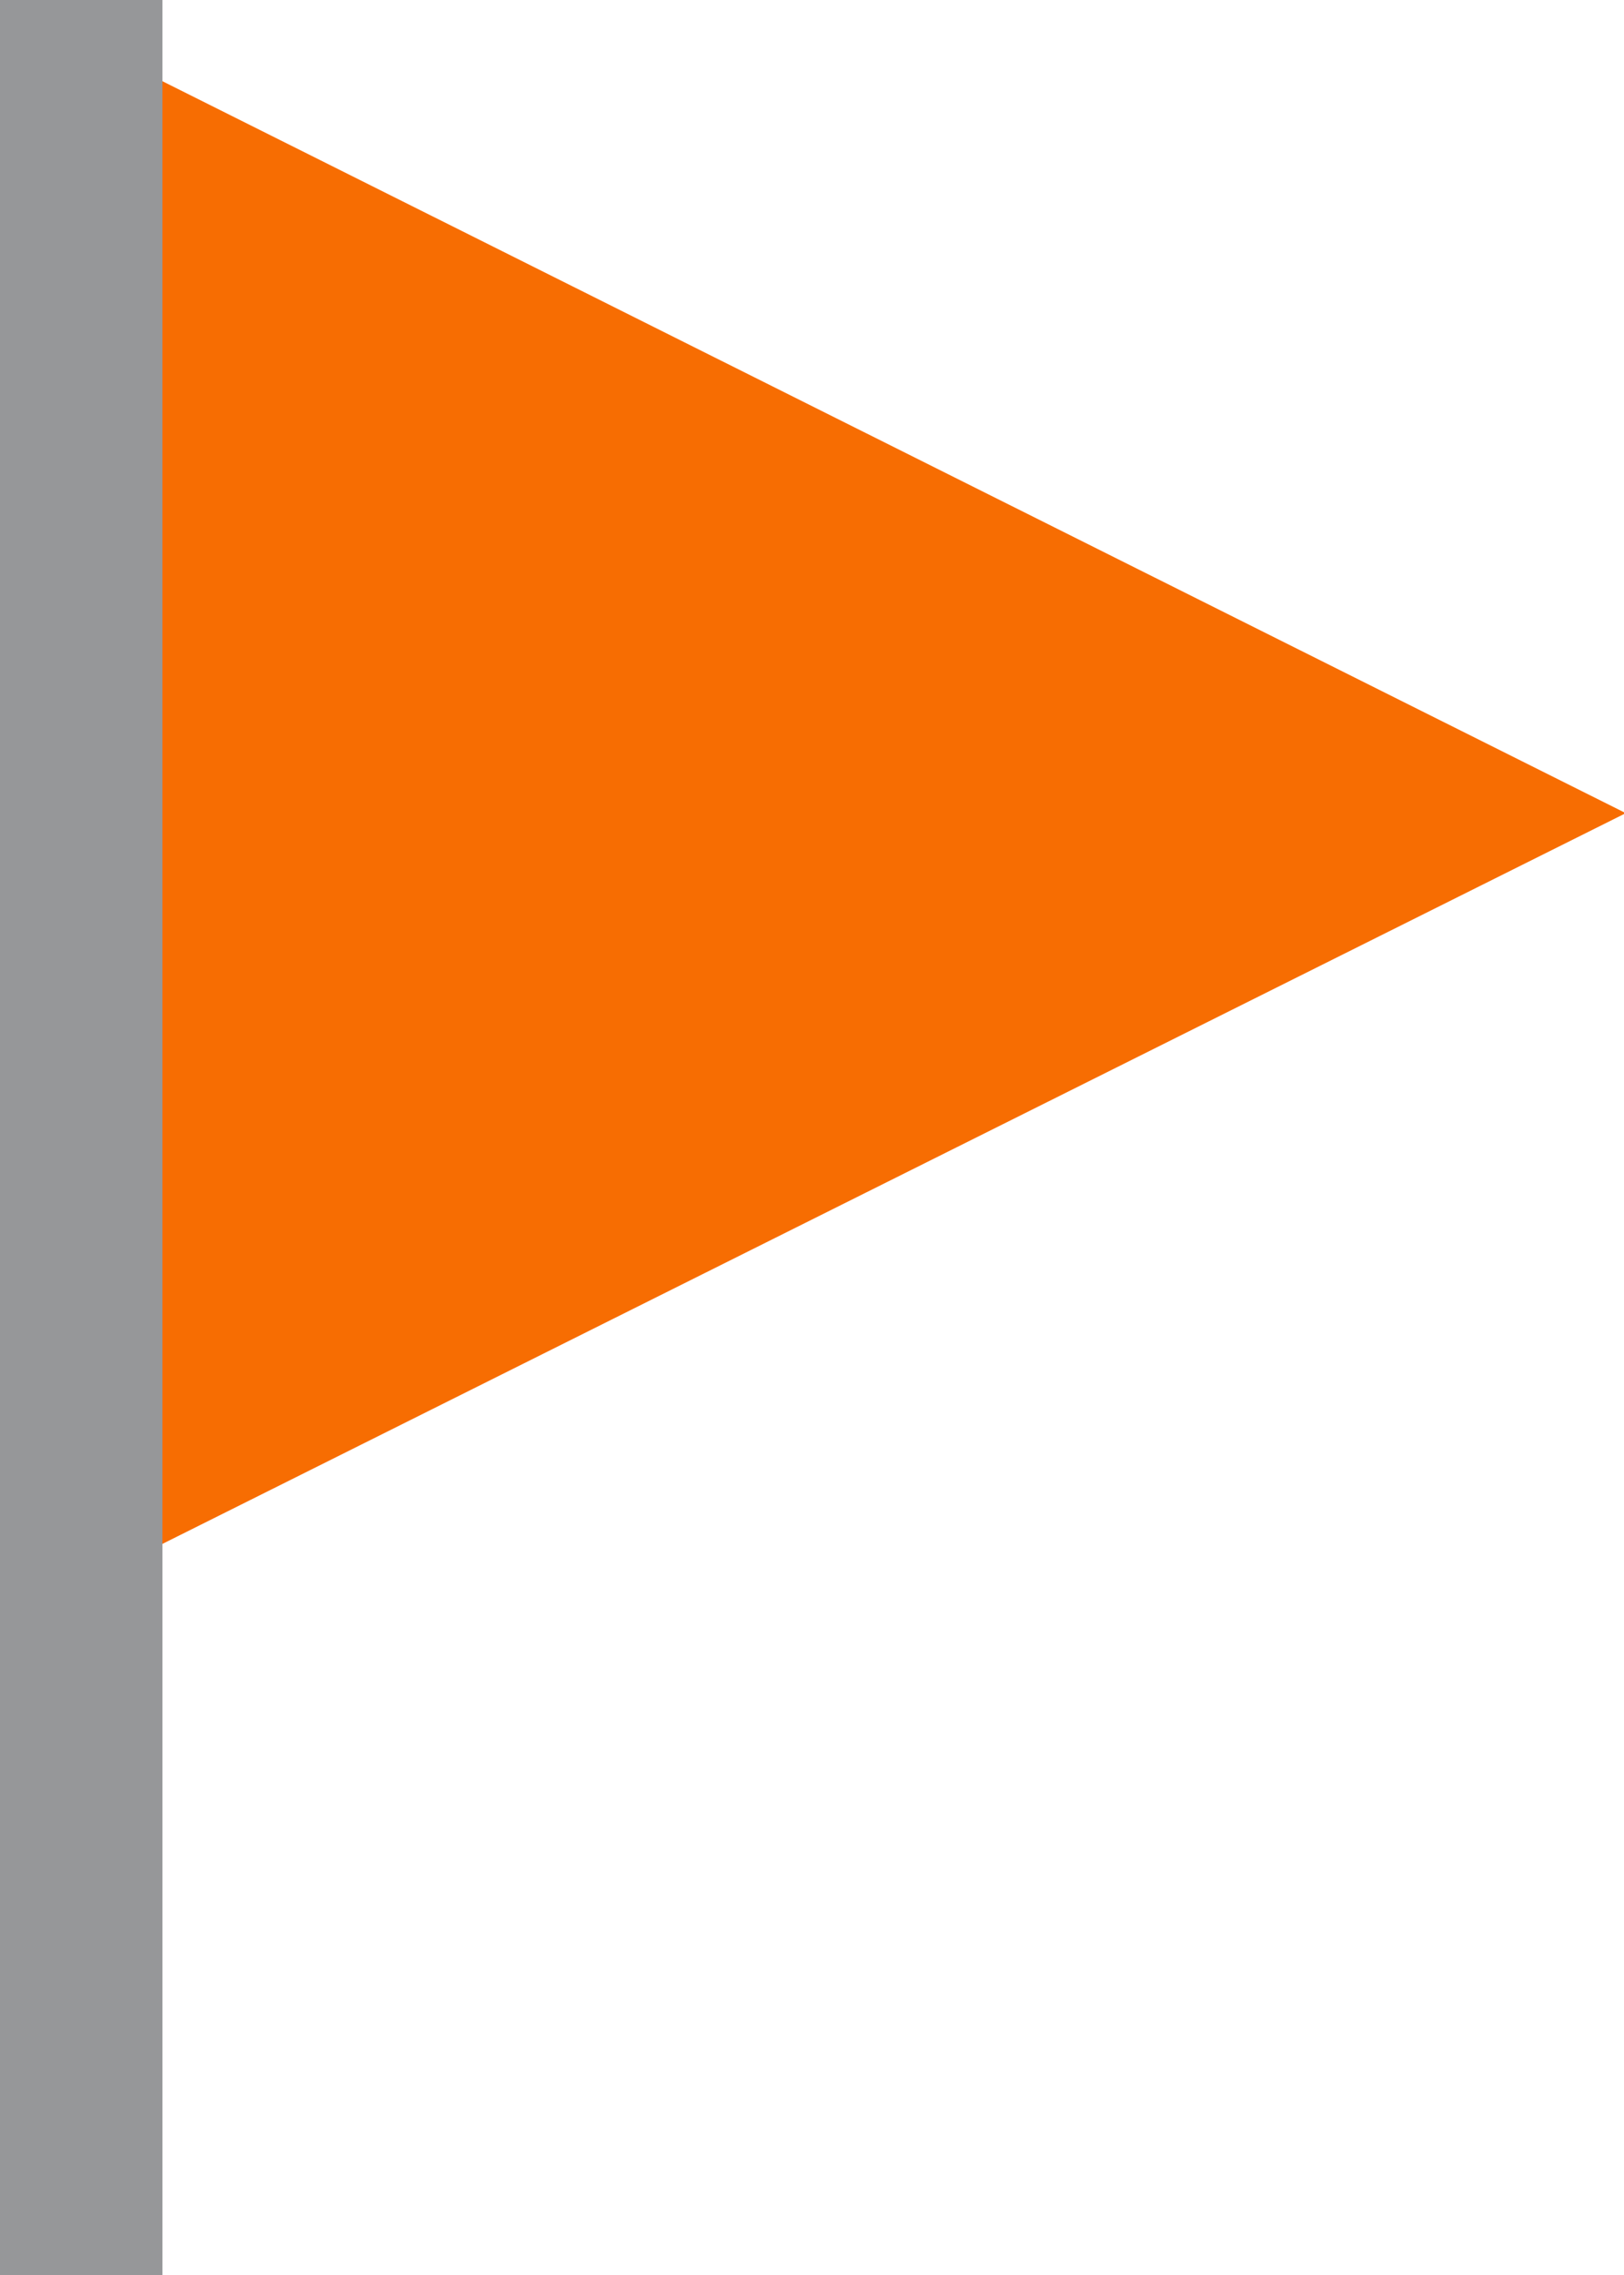 <svg 
 xmlns="http://www.w3.org/2000/svg"
 xmlns:xlink="http://www.w3.org/1999/xlink"
 width="10px" height="14px">
<path fill-rule="evenodd"  fill="rgb(247, 109, 2)"
 d="M10.011,5.004 L0.000,10.000 L0.000,-0.000 L10.011,5.004 Z"/>
<path fill-rule="evenodd"  fill="rgb(150, 151, 153)"
 d="M-0.000,-0.000 L1.000,-0.000 L1.000,14.000 L-0.000,14.000 L-0.000,-0.000 Z"/>
</svg>